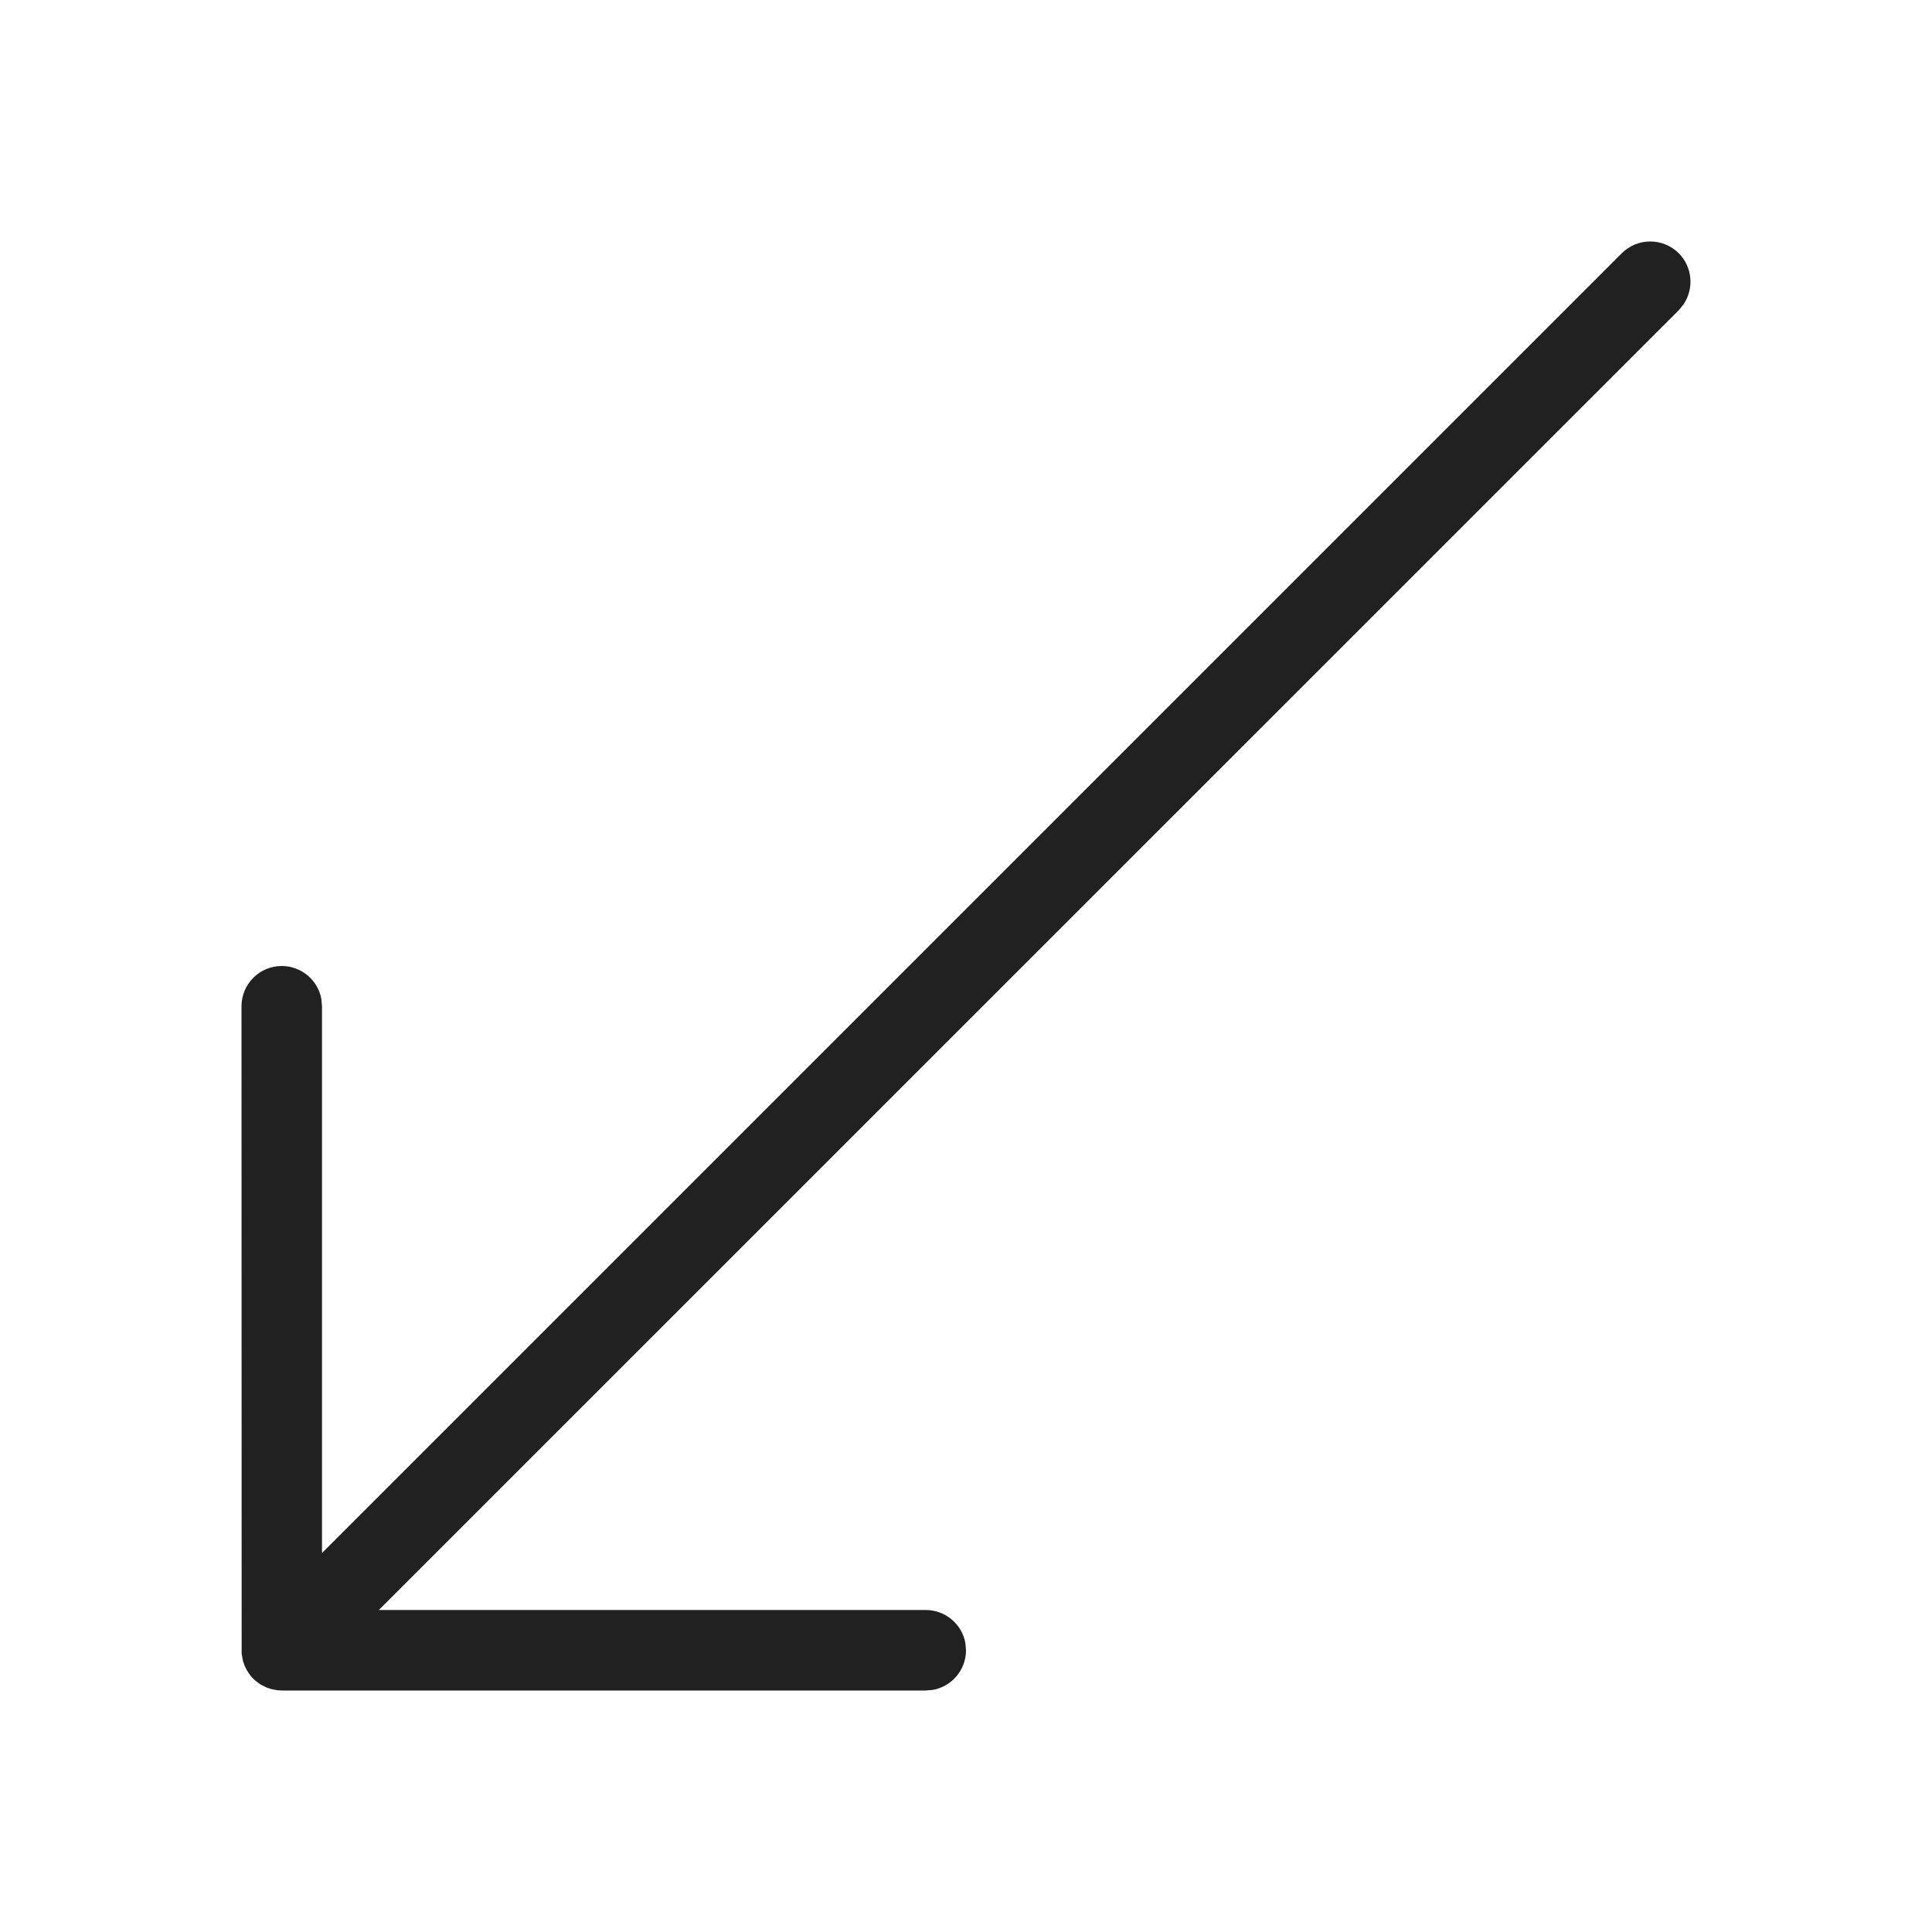 <?xml version="1.0" encoding="UTF-8"?>
<svg width="24px" height="24px" viewBox="0 0 24 24" version="1.1" xmlns="http://www.w3.org/2000/svg" xmlns:xlink="http://www.w3.org/1999/xlink">
    <!-- Generator: Sketch 59.1 (86144) - https://sketch.com -->
    <title>ic_fluent_arrow_down_left_24_light</title>
    <desc>Created with Sketch.</desc>
    <g id="🔍-Product-Icons" stroke="none" stroke-width="1" fill="none" fill-rule="evenodd">
        <g id="ic_fluent_arrow_down_left_24_light" fill="#212121" fill-rule="nonzero">
            <path d="M20.854,3.146 C21.027,3.32 21.046,3.589 20.911,3.784 L20.854,3.854 L4.706,20 L11.5,20 C11.745,20 11.95,20.177 11.992,20.41 L12,20.5 C12,20.745 11.823,20.95 11.59,20.992 L11.5,21 L3.5,21 L3.447,20.997 L3.447,20.997 L3.372,20.983 L3.372,20.983 L3.309,20.962 L3.309,20.962 L3.233,20.923 L3.233,20.923 L3.178,20.882 L3.178,20.882 L3.146,20.854 L3.109,20.812 L3.109,20.812 L3.067,20.75 L3.067,20.75 L3.038,20.691 L3.038,20.691 L3.017,20.628 L3.017,20.628 L3.002,20.543 L3.002,20.543 L3,12.5 C3,12.224 3.224,12 3.5,12 C3.745,12 3.95,12.177 3.992,12.41 L4,12.5 L4,19.292 L20.146,3.146 C20.342,2.951 20.658,2.951 20.854,3.146 Z" id="🎨-Color"></path>
        </g>
    </g>
</svg>